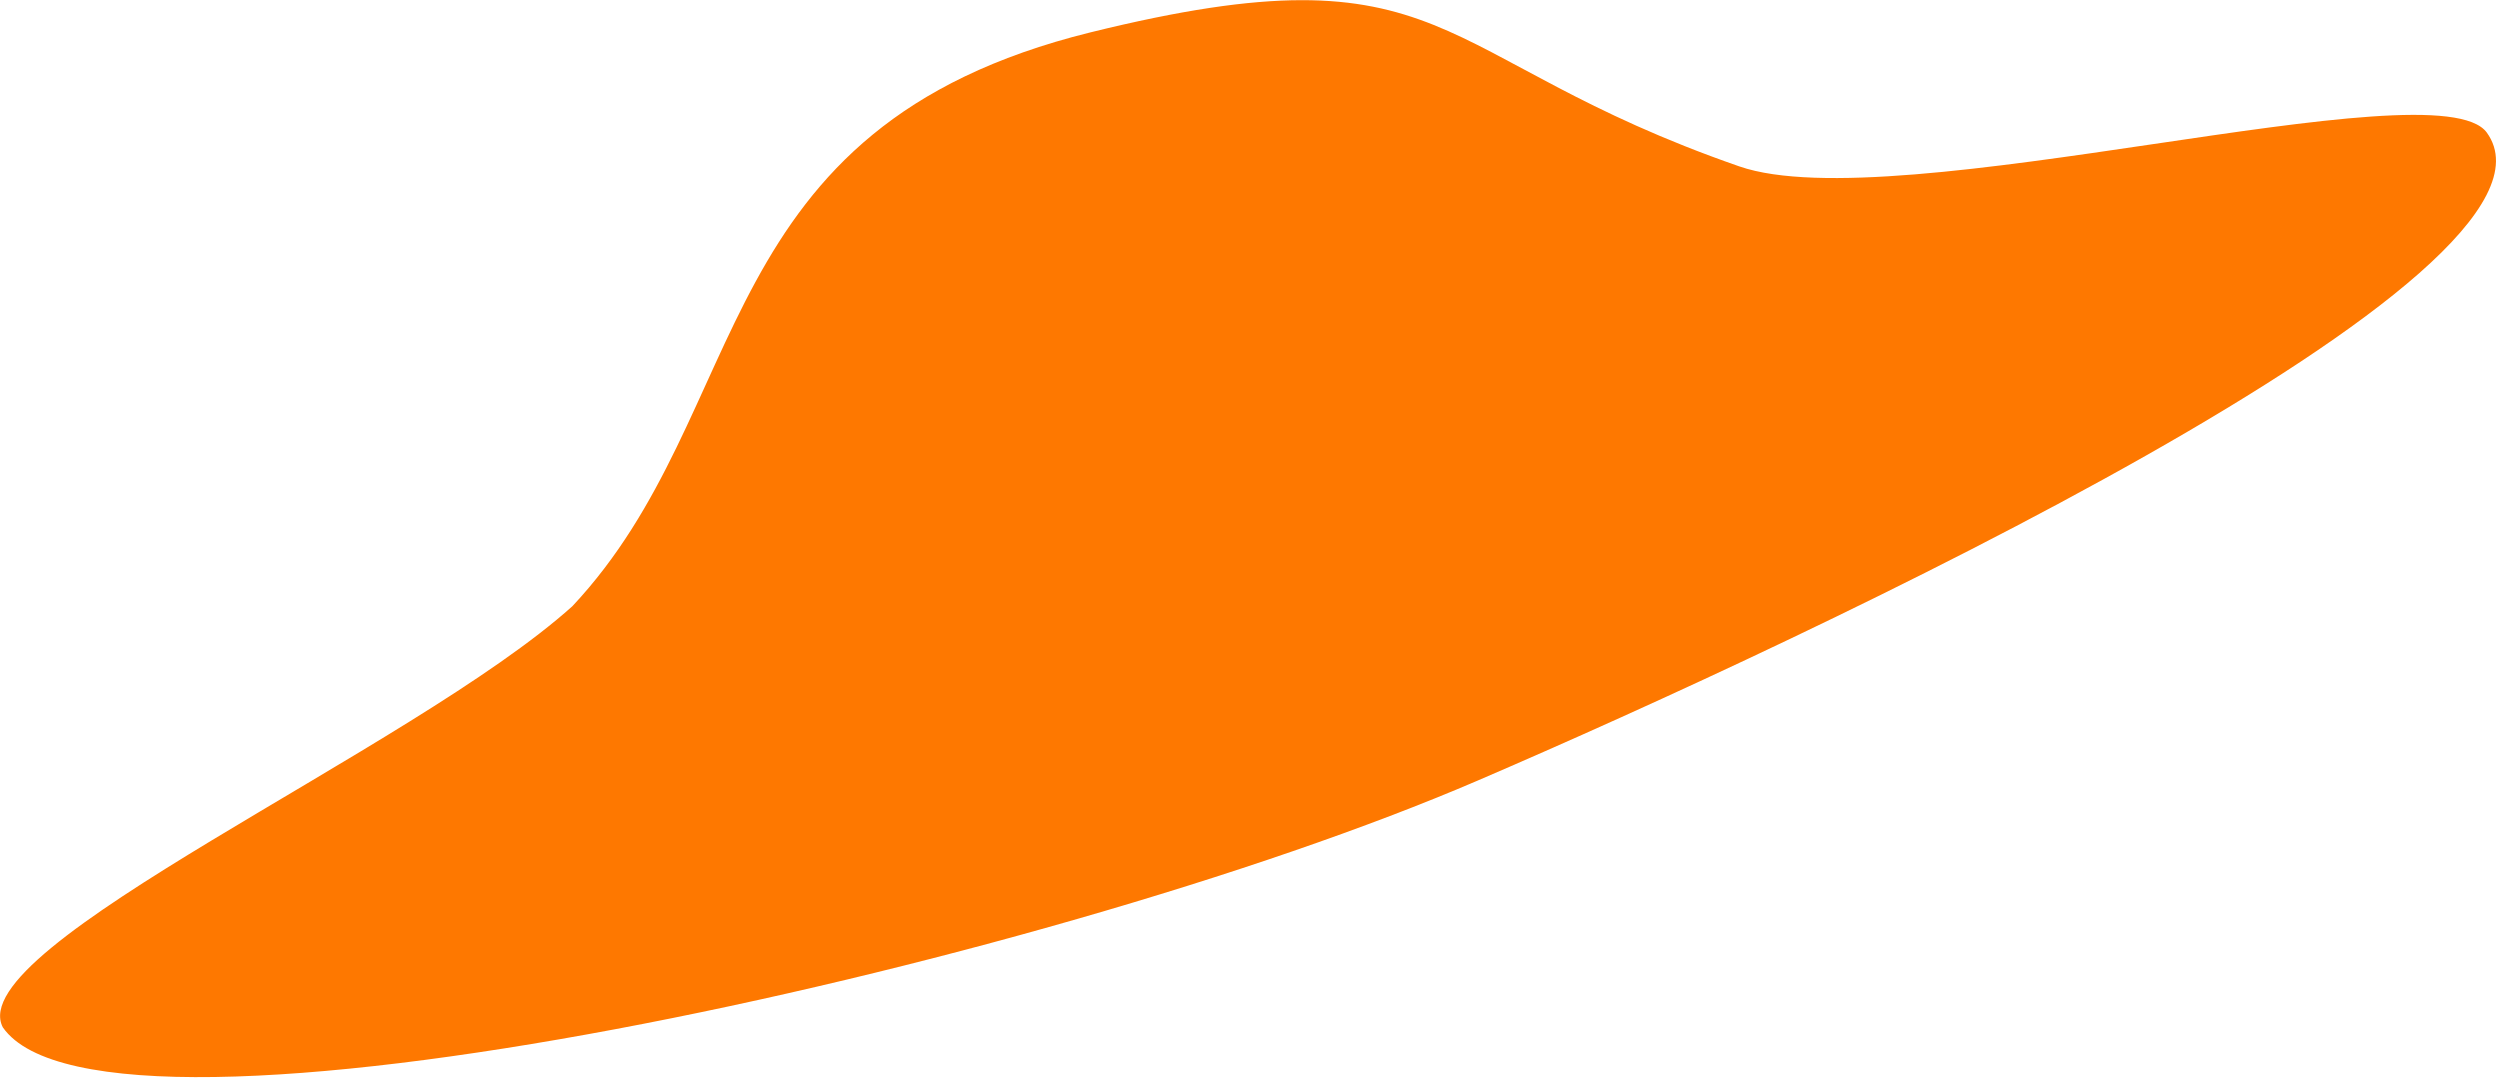 <svg width="468" height="202" viewBox="0 0 468 202" fill="none" xmlns="http://www.w3.org/2000/svg">
<path d="M107.152 113.48C141.53 76.821 131.941 23.896 204.112 6.065C272.164 -10.749 267.03 10.821 325.595 31.146C354.902 41.317 456.235 11.973 465.53 24.821C484.638 51.23 339.389 119.145 276.528 146.164C194.977 181.215 19.639 219.766 0.53 192.321C-7.335 177.142 77.201 140.407 107.152 113.48Z" fill="#FE7800"/>
</svg>
